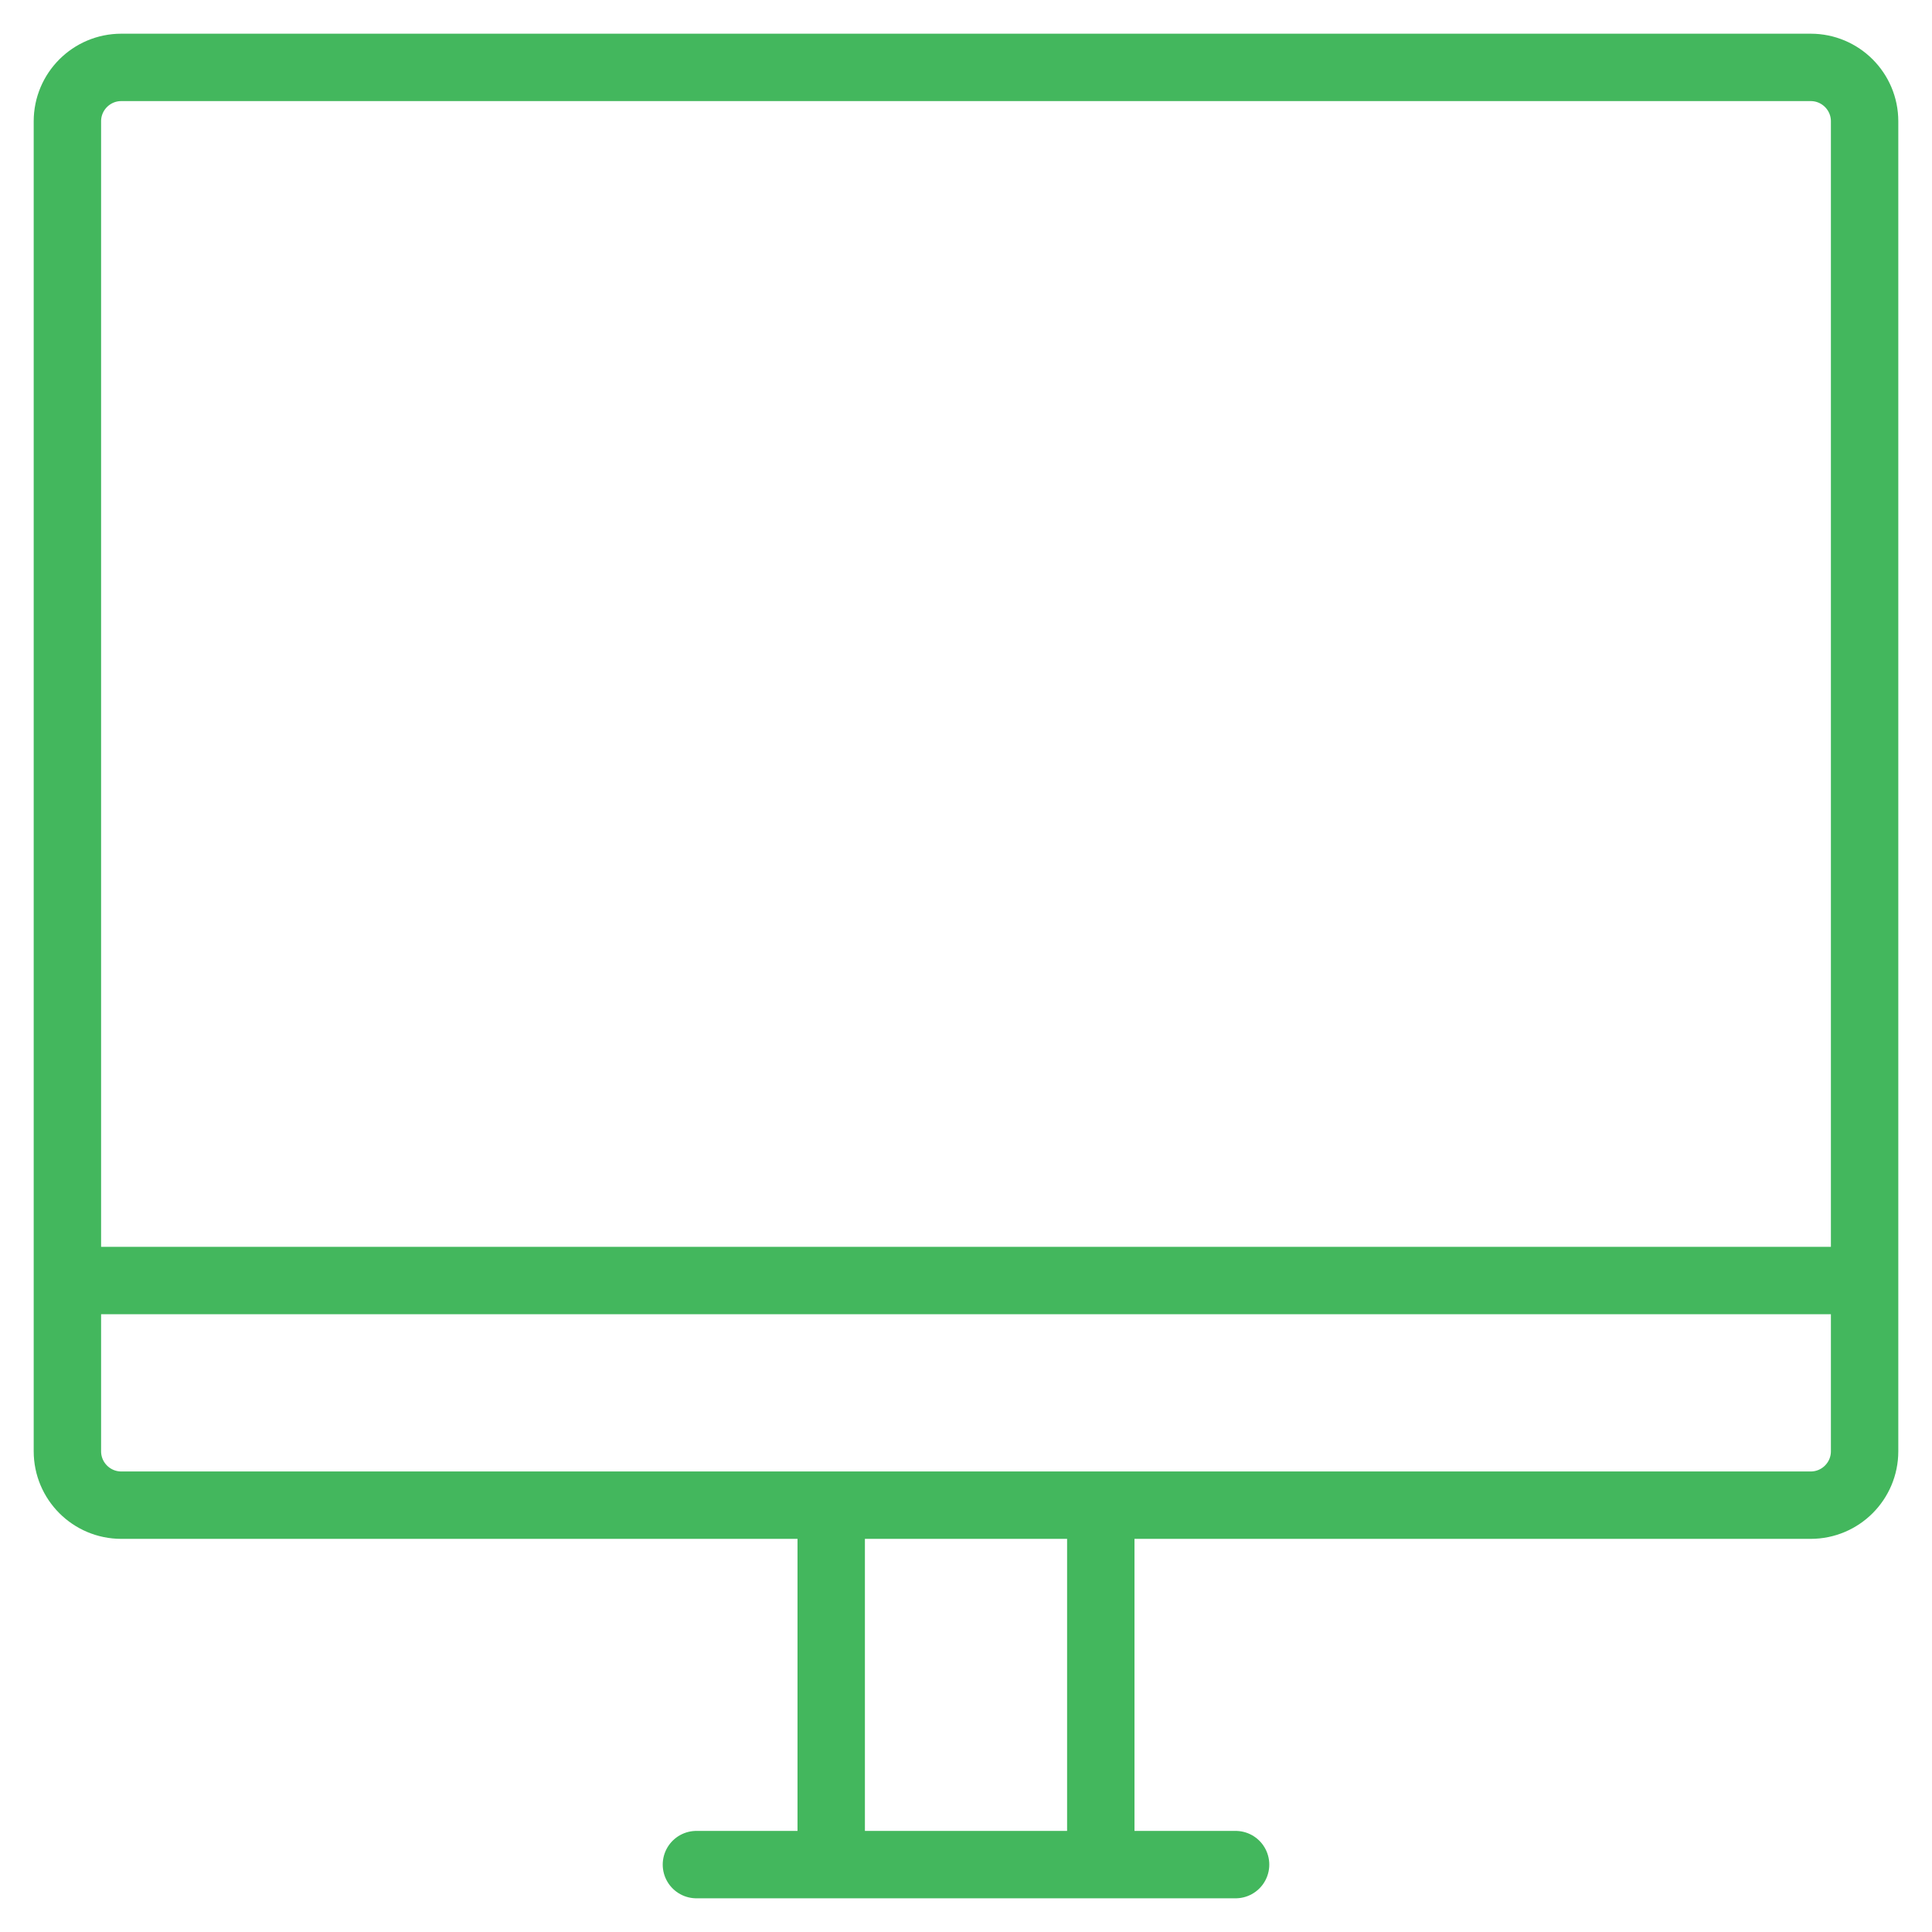 <svg width="43" height="43" viewBox="0 0 43 43" fill="none" xmlns="http://www.w3.org/2000/svg">
<path d="M1.5 28.5V2.7C1.5 2.037 2.037 1.5 2.7 1.5H40.3C40.963 1.5 41.5 2.037 41.5 2.7V28.5M1.5 28.5V32.3C1.5 32.963 2.037 33.5 2.7 33.5H40.3C40.963 33.5 41.5 32.963 41.5 32.3V28.5M1.5 28.5H41.5M15.5 41.5H18.5M18.5 41.5V33.5M18.5 41.5H24.5M24.5 41.5H27.5M24.5 41.5L24.5 33.5" stroke="#43B75D" stroke-width="1.5" stroke-linecap="round" stroke-linejoin="round"/>
</svg>
